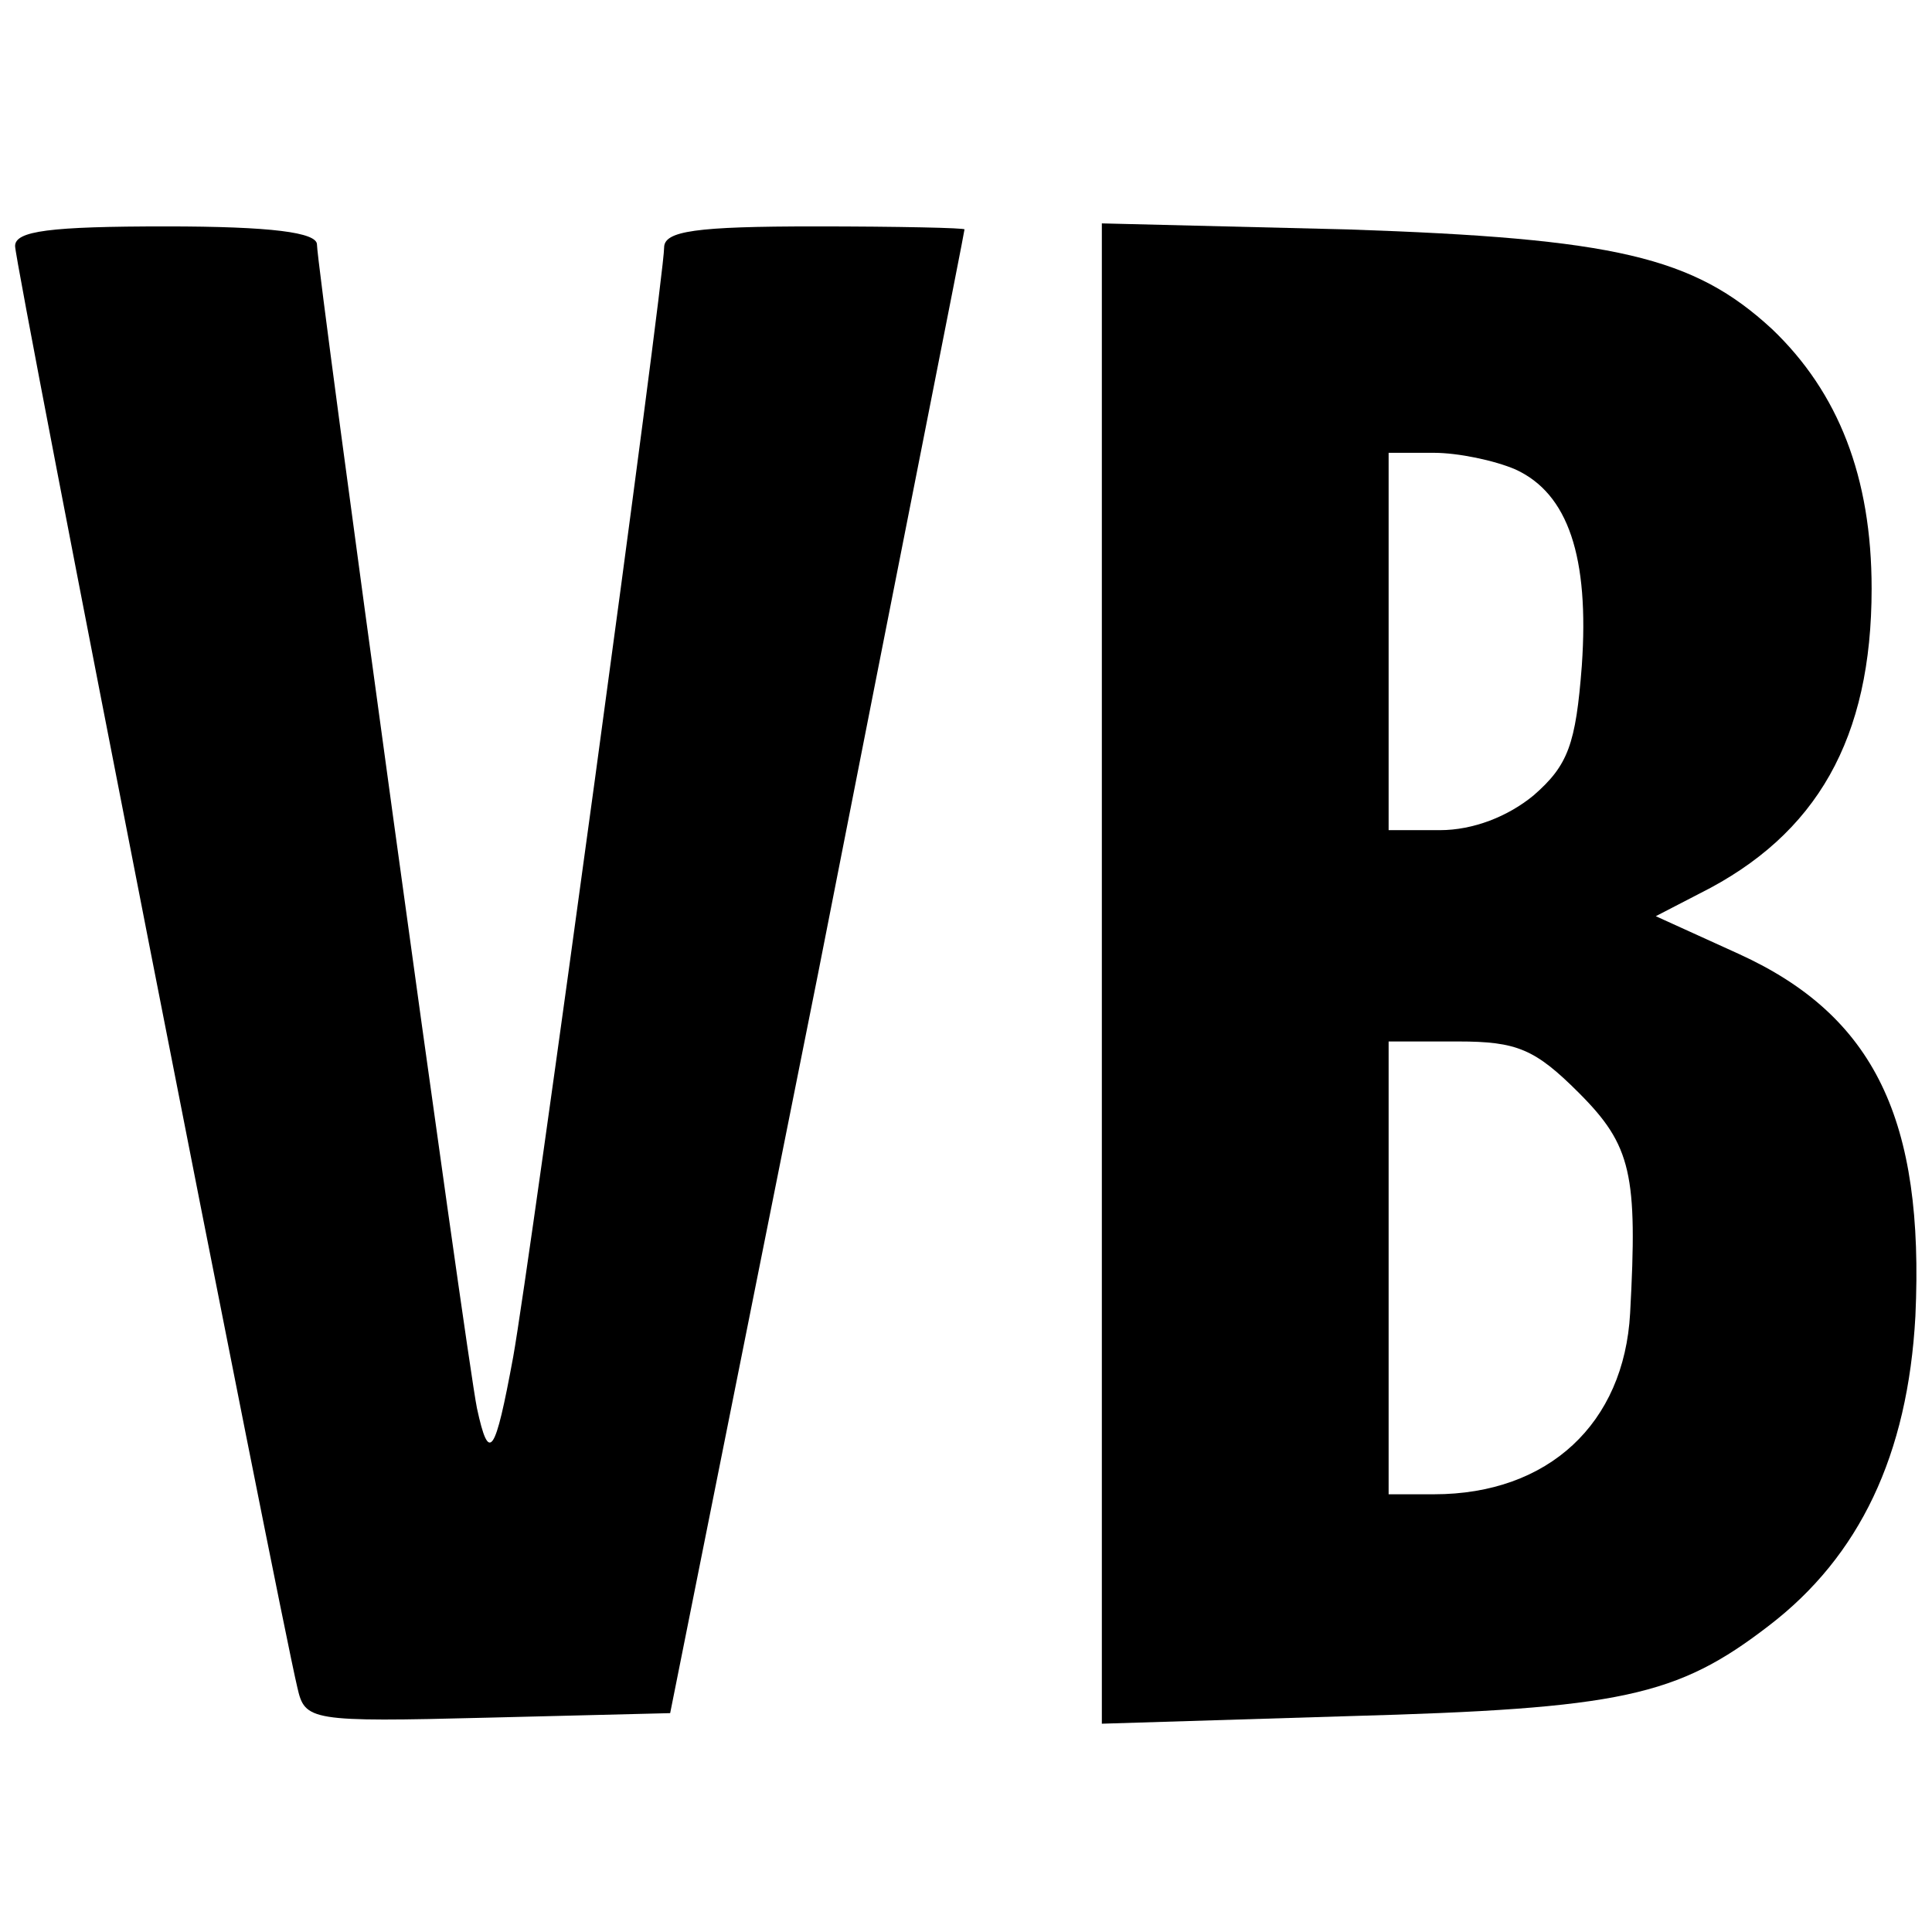 <?xml version="1.0" standalone="no"?>
<!DOCTYPE svg PUBLIC "-//W3C//DTD SVG 20010904//EN"
 "http://www.w3.org/TR/2001/REC-SVG-20010904/DTD/svg10.dtd">
<svg version="1.0" xmlns="http://www.w3.org/2000/svg"
 width="128pt" height="128pt" viewBox="0 0 128 128"
 preserveAspectRatio="xMidYMid meet">

<g transform="translate(0,128) scale(0.1,-0.1)"
fill="#000000" stroke="none">
<path d="M10 1117 c0 -13 175 -905 187 -955 5 -22 8 -23 126 -20 l121 3 98
490 c53 270 97 491 97 493 1 1 -44 2 -99 2 -79 0 -100 -3 -100 -14 0 -21 -89
-674 -100 -735 -12 -65 -16 -71 -24 -34 -7 34 -106 755 -106 771 0 8 -30 12
-100 12 -77 0 -100 -3 -100 -13z"/>
<path d="M730 635 l0 -497 163 5 c181 5 218 13 279 60 60 46 92 113 97 205 6
130 -27 199 -117 240 l-55 25 29 15 c78 39 114 103 114 202 0 74 -22 130 -66
172 -52 48 -104 60 -281 66 l-163 4 0 -497z m274 334 c35 -16 49 -58 44 -130
-4 -52 -9 -66 -32 -86 -17 -14 -40 -23 -62 -23 l-34 0 0 125 0 125 30 0 c16 0
40 -5 54 -11z m42 -413 c35 -35 39 -54 34 -146 -4 -73 -54 -120 -130 -120
l-30 0 0 150 0 150 46 0 c39 0 51 -5 80 -34z"/>
</g>
</svg>
